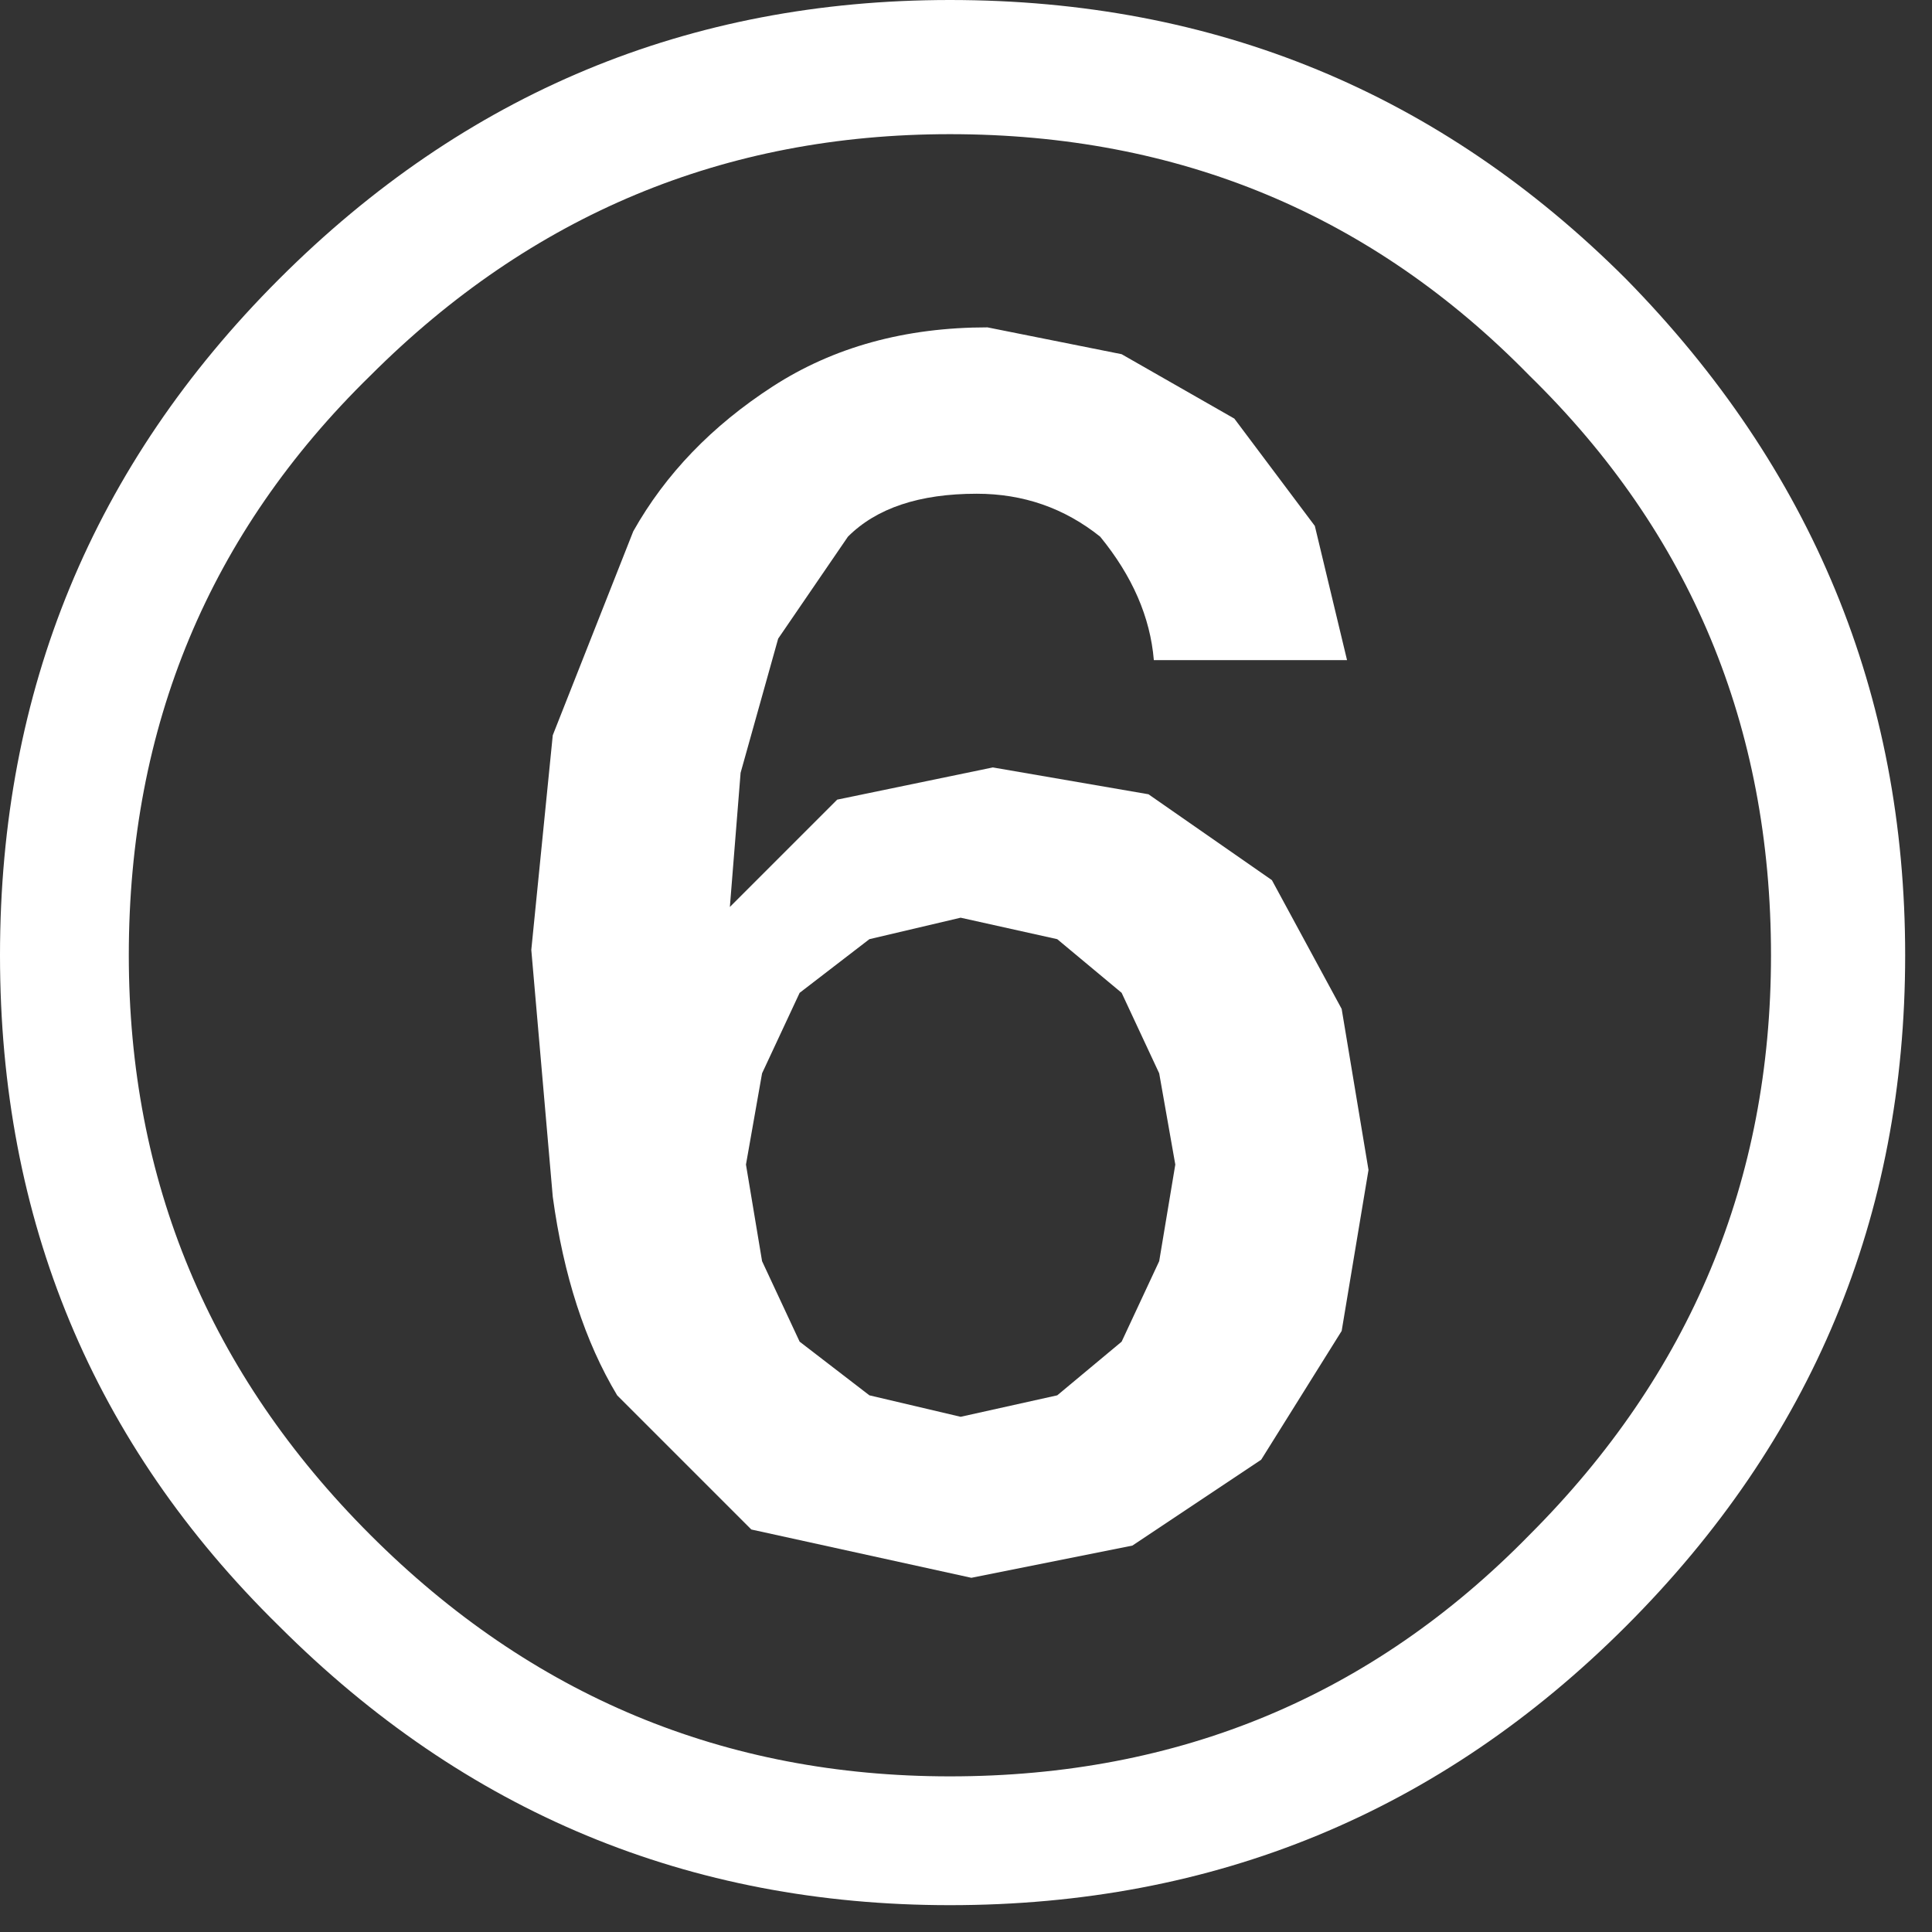 <?xml version="1.0" encoding="utf-8"?>
<svg version="1.1" id="Layer_1"
xmlns="http://www.w3.org/2000/svg"
xmlns:xlink="http://www.w3.org/1999/xlink"
xmlns:author="http://www.sothink.com"
width="18px" height="18px"
xml:space="preserve">
<rect width="100%" height="100%" fill="#333333" stroke="none"/>
<g id="1749" transform="matrix(1, 0, 0, 1, 8.85, 8.85)">
<path style="fill:#FFFFFF;fill-opacity:1" d="M8.9,0.05Q8.9 3.7 6.3 6.3Q3.7 8.9 0 8.9Q-3.65 8.9 -6.25 6.3Q-8.85 3.75 -8.85 0.05Q-8.85 -3.65 -6.25 -6.25Q-3.65 -8.85 0 -8.85Q3.7 -8.85 6.3 -6.25Q8.9 -3.6 8.9 0.05M5.4,-5.35Q3.2 -7.6 0 -7.6Q-3.15 -7.6 -5.4 -5.35Q-7.65 -3.15 -7.65 0.05Q-7.65 3.2 -5.4 5.45Q-3.15 7.7 0 7.7Q3.2 7.7 5.4 5.45Q7.65 3.2 7.65 0.05Q7.65 -3.15 5.4 -5.35" />
<path style="fill:#FFFFFF;fill-opacity:1" d="M3.4,-3.95L3.7 -2.7L1.9 -2.7Q1.85 -3.3 1.4 -3.85Q0.9 -4.25 0.25 -4.25Q-0.55 -4.25 -0.95 -3.85L-1.6 -2.9L-1.95 -1.65L-2.05 -0.4L-1.05 -1.4L0.4 -1.7L1.85 -1.45L3 -0.65L3.65 0.55L3.9 2.05L3.65 3.55L2.9 4.75L1.7 5.55L0.2 5.85L-1.85 5.4L-3.1 4.15Q-3.55 3.4 -3.7 2.3L-3.9 0L-3.7 -2L-2.95 -3.9Q-2.5 -4.7 -1.65 -5.25Q-0.8 -5.8 0.35 -5.8L1.6 -5.55L2.65 -4.95L3.4 -3.95M2.1,2L1.95 1.15L1.6 0.4L1 -0.1L0.1 -0.3L-0.75 -0.1L-1.4 0.4L-1.75 1.15L-1.9 2L-1.75 2.9L-1.4 3.65L-0.75 4.15L0.1 4.35L1 4.15L1.6 3.65L1.95 2.9L2.1 2" />
</g>
</svg>

